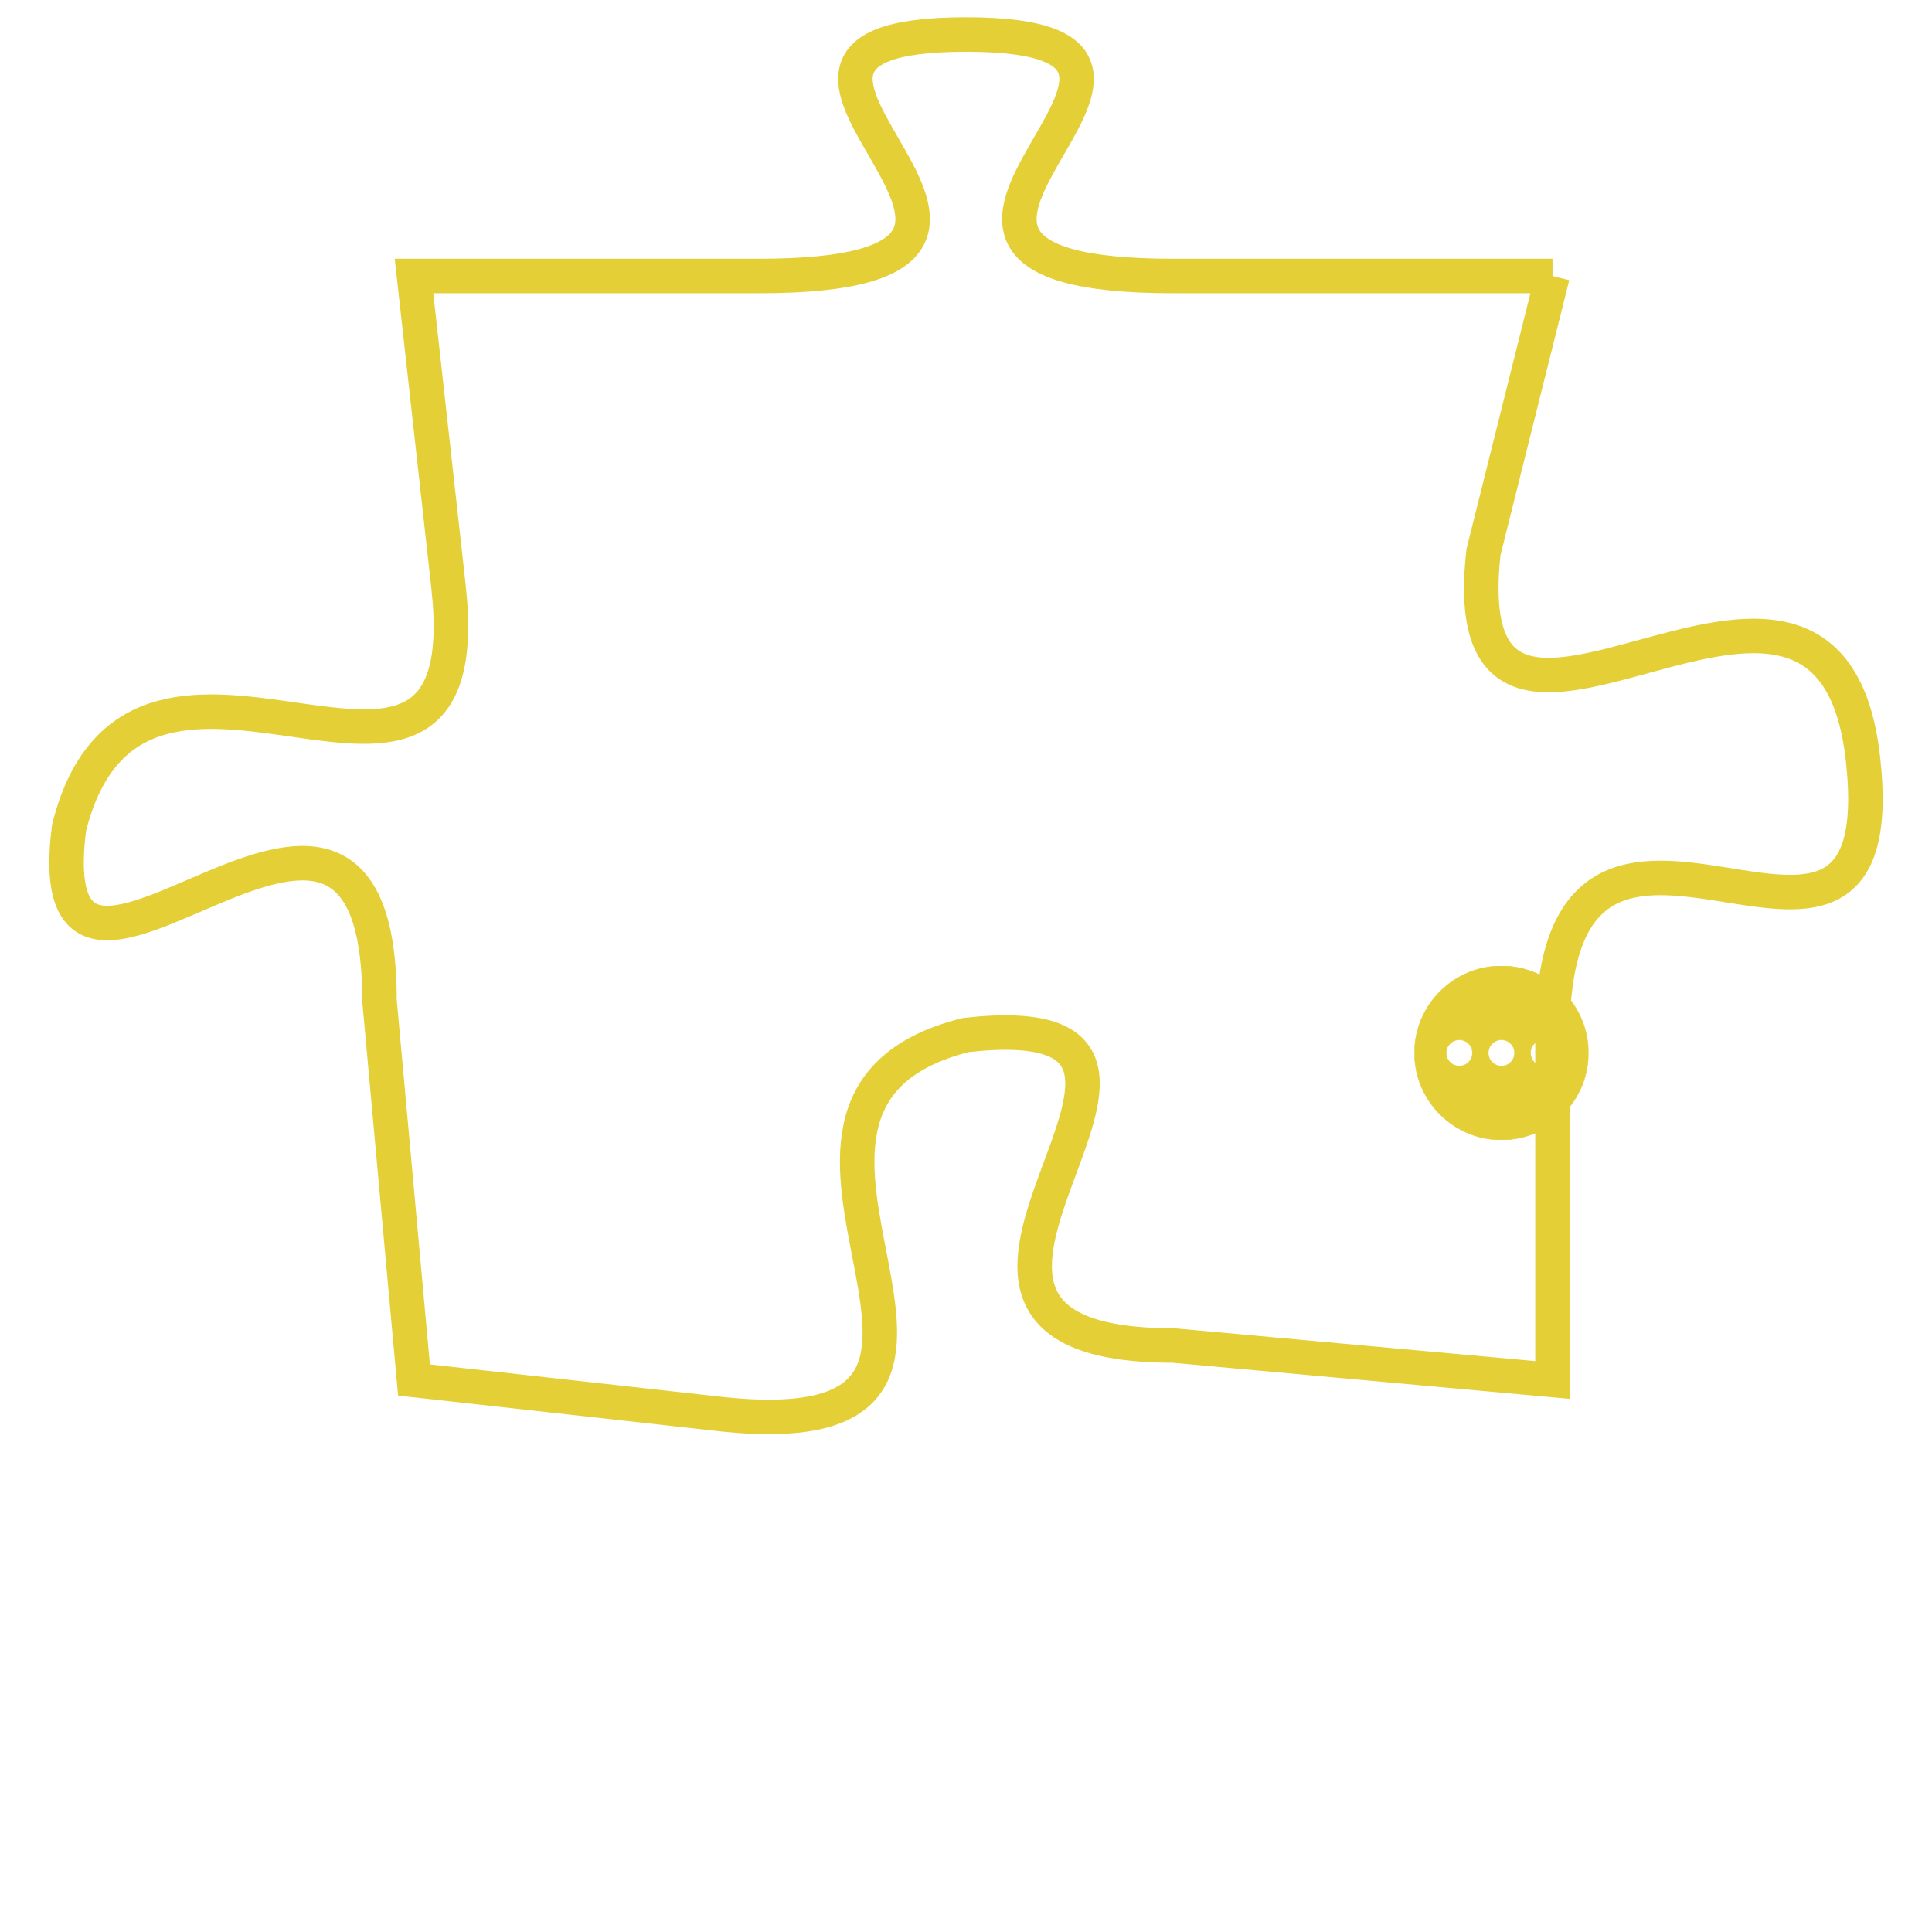 <svg version="1.1" xmlns="http://www.w3.org/2000/svg" xmlns:xlink="http://www.w3.org/1999/xlink" fill="transparent" x="0" y="0" width="350" height="350" preserveAspectRatio="xMinYMin slice"><style type="text/css">.links{fill:transparent;stroke: #E4CF37;}.links:hover{fill:#63D272; opacity:0.4;}</style><defs><g id="allt"><path id="t326" d="M2211,64 L2200,64 C2189,64 2203,57 2194,57 C2185,57 2199,64 2188,64 L2178,64 2178,64 L2179,73 C2180,82 2170,72 2168,80 C2167,88 2177,75 2177,85 L2178,96 2178,96 L2187,97 C2197,98 2186,88 2194,86 C2203,85 2190,95 2200,95 L2211,96 2211,96 L2211,86 C2211,76 2221,87 2220,78 C2219,69 2208,81 2209,72 L2211,64"/></g><clipPath id="c" clipRule="evenodd" fill="transparent"><use href="#t326"/></clipPath></defs><svg viewBox="2166 56 56 43" preserveAspectRatio="xMinYMin meet"><svg width="4380" height="2430"><g><image crossorigin="anonymous" x="0" y="0" href="https://nftpuzzle.license-token.com/assets/completepuzzle.svg" width="100%" height="100%" /><g class="links"><use href="#t326"/></g></g></svg><svg x="2207" y="84" height="9%" width="9%" viewBox="0 0 330 330"><g><a xlink:href="https://nftpuzzle.license-token.com/" class="links"><title>See the most innovative NFT based token software licensing project</title><path fill="#E4CF37" id="more" d="M165,0C74.019,0,0,74.019,0,165s74.019,165,165,165s165-74.019,165-165S255.981,0,165,0z M85,190 c-13.785,0-25-11.215-25-25s11.215-25,25-25s25,11.215,25,25S98.785,190,85,190z M165,190c-13.785,0-25-11.215-25-25 s11.215-25,25-25s25,11.215,25,25S178.785,190,165,190z M245,190c-13.785,0-25-11.215-25-25s11.215-25,25-25 c13.785,0,25,11.215,25,25S258.785,190,245,190z"></path></a></g></svg></svg></svg>
